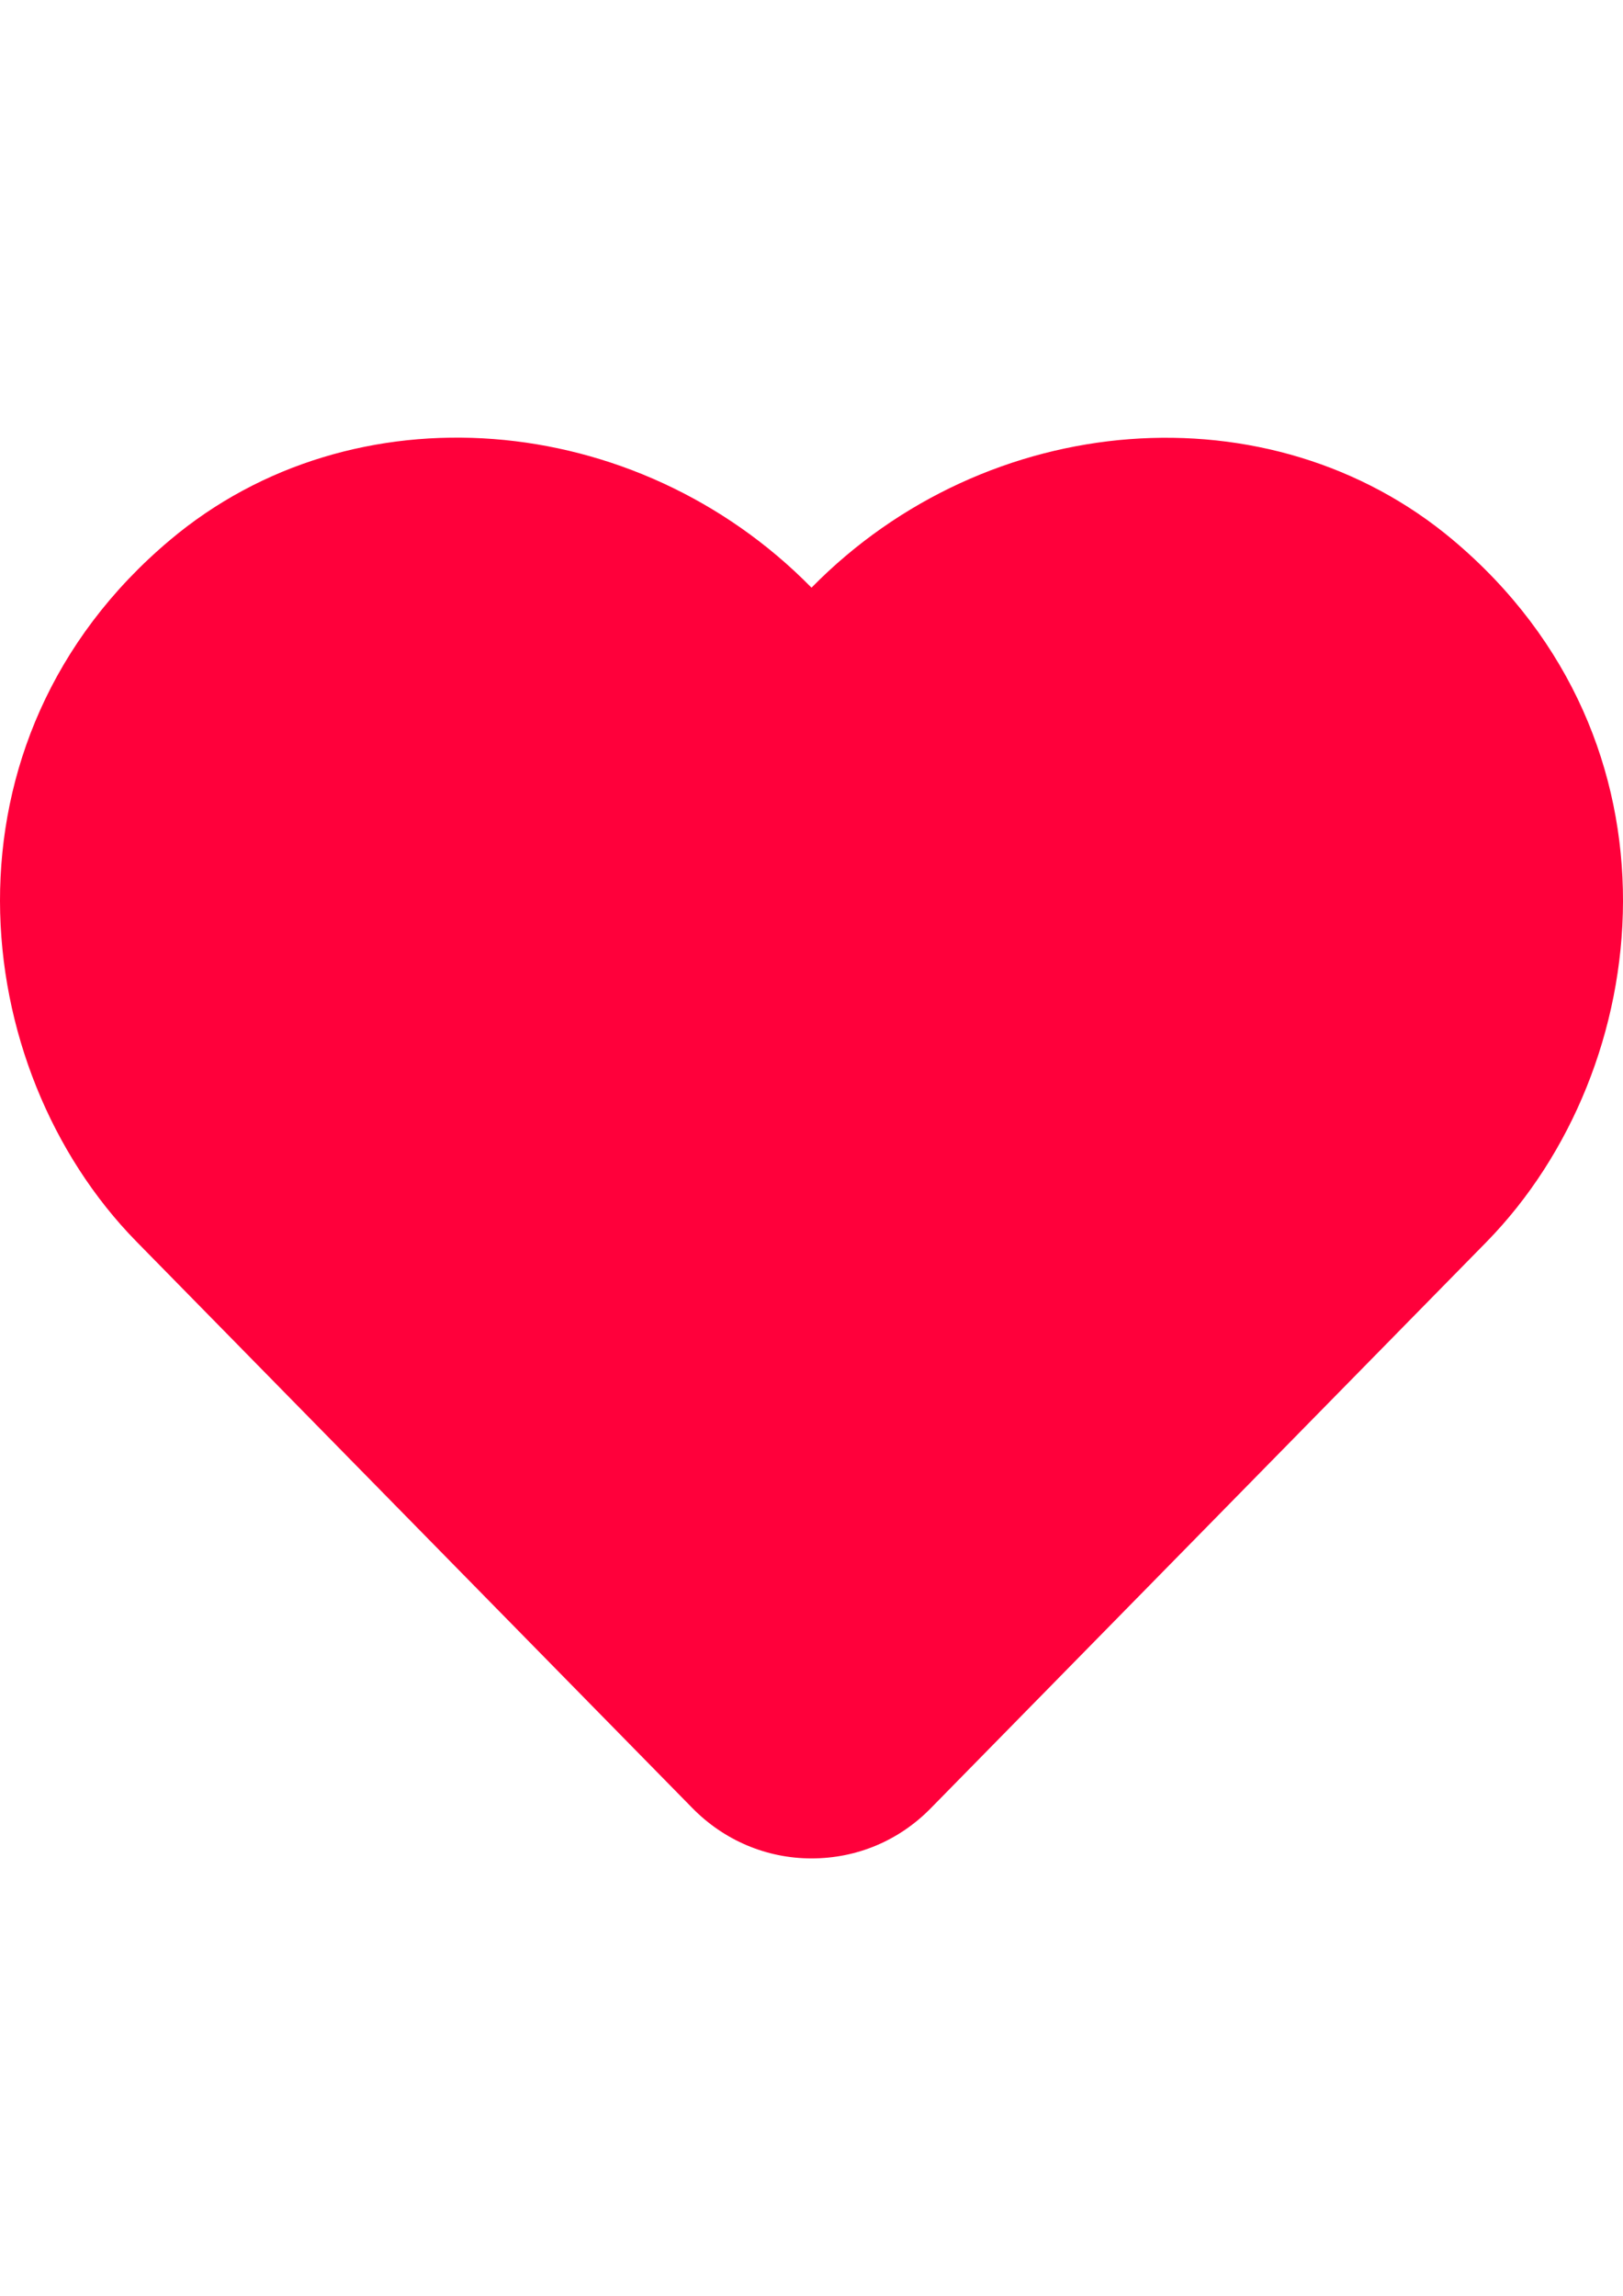 <?xml version="1.0" encoding="utf-8"?>
<!-- Generator: Adobe Illustrator 16.0.0, SVG Export Plug-In . SVG Version: 6.00 Build 0)  -->
<!DOCTYPE svg PUBLIC "-//W3C//DTD SVG 1.1//EN" "http://www.w3.org/Graphics/SVG/1.1/DTD/svg11.dtd">
<svg version="1.1" id="Layer_1" focusable="false" xmlns="http://www.w3.org/2000/svg" xmlns:xlink="http://www.w3.org/1999/xlink"
	 x="0px" y="0px" width="595.279px" height="841.89px" viewBox="0 0 595.279 841.89" enable-background="new 0 0 595.279 841.89"
	 xml:space="preserve">
<path fill="#FF003B" d="M532.962,198.064c-67.201-56.505-171.026-48.018-235.321,17.439
	c-64.295-65.458-168.12-74.061-235.321-17.439c-87.432,73.596-74.644,193.582-12.324,257.18l203.93,207.768
	c11.628,11.857,27.206,18.484,43.717,18.484c16.626,0,32.089-6.51,43.716-18.369l203.93-207.768
	C607.488,391.762,620.51,271.776,532.962,198.064z M505.523,416.062L301.594,623.83c-2.79,2.789-5.115,2.789-7.906,0L89.757,416.062
	C47.321,372.811,38.716,290.96,98.244,240.85c45.229-38.019,114.987-32.322,158.703,12.208l40.692,41.507l40.693-41.507
	c43.947-44.763,113.706-50.227,158.701-12.324C556.448,290.844,547.612,373.16,505.523,416.062z"/>
<path fill="#FF003B" d="M183.14,193.445l114.5,56l127.5-62l83,8l51,100v101l-261.5,257l-281.5-306l19-106c0,0,50-35,53-35
	s65-11,65-11L183.14,193.445z"/>
</svg>
